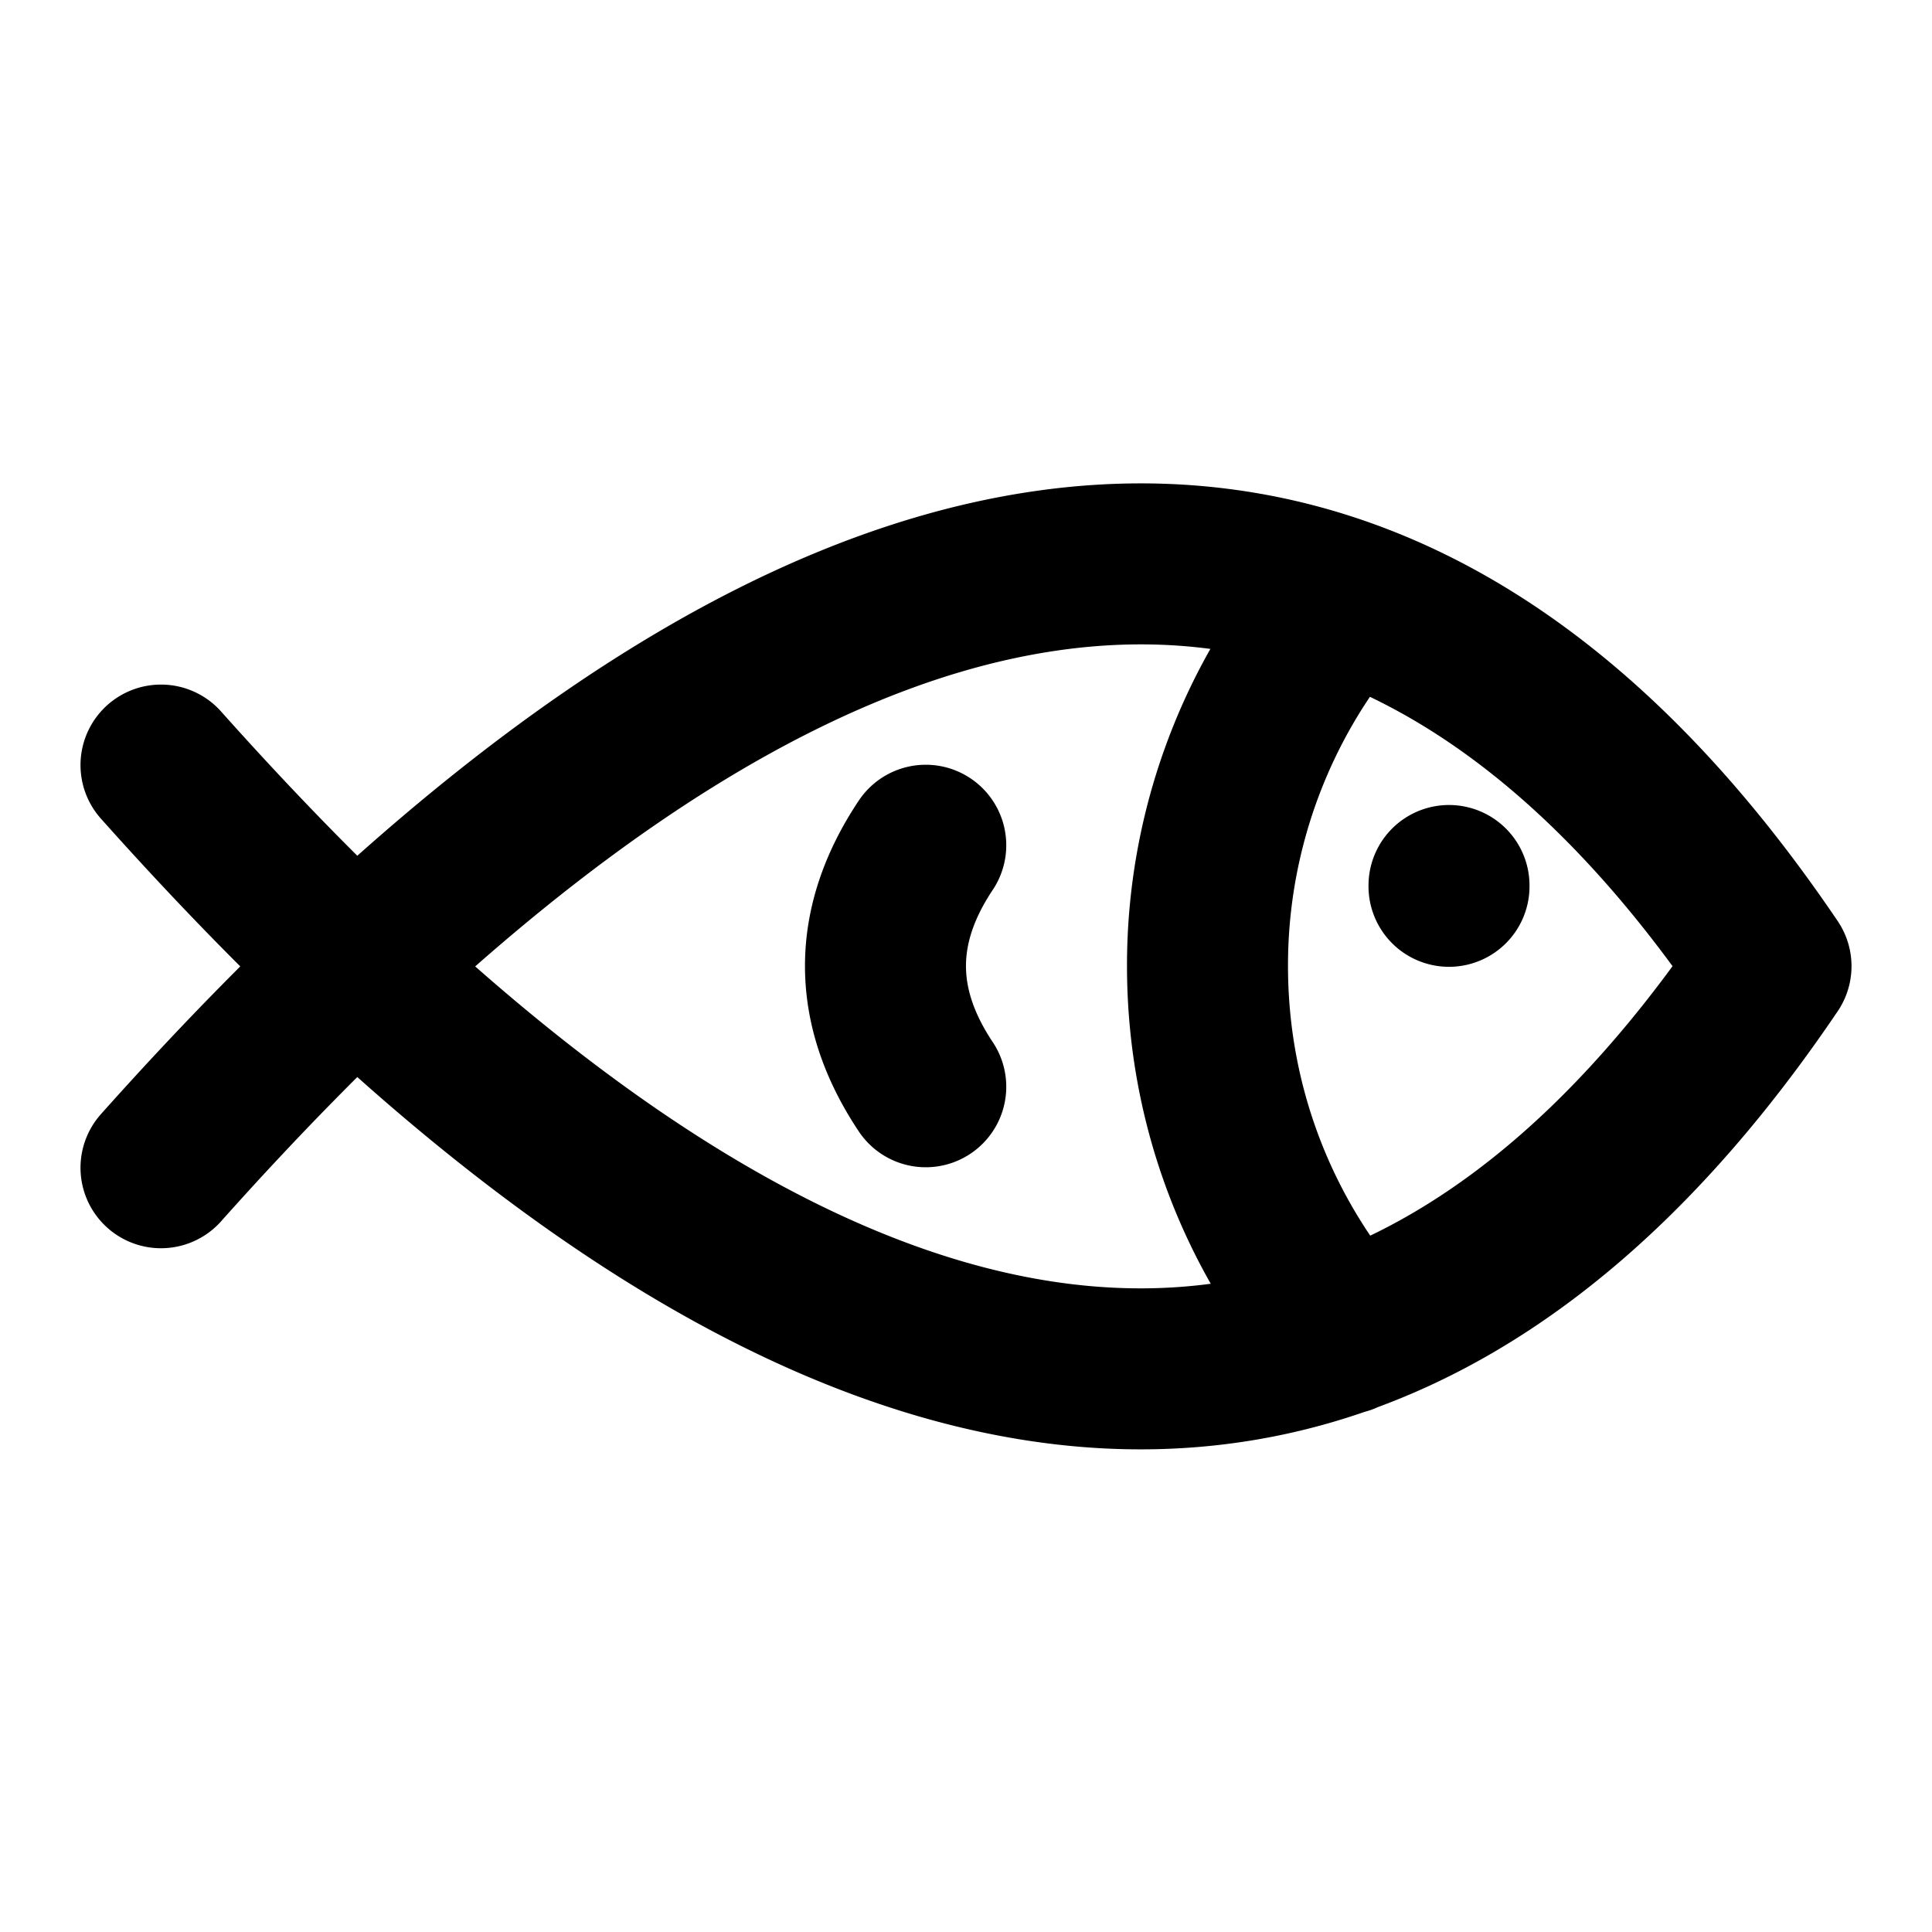 <!--
tags: [food, sea, animal, fishing, ocean, sushi]
category: Animals
version: "1.41"
unicode: "ef2b"
-->
<svg
  xmlns="http://www.w3.org/2000/svg"
  width="24"
  height="24"
  viewBox="0 0 24 24"
  fill="none"
  stroke="currentColor"
  stroke-width="2"
  stroke-linecap="round"
  stroke-linejoin="round"
>
  <path d="M16.69 7.44a6.973 6.973 0 0 0 -1.69 4.56c0 1.747 .64 3.345 1.699 4.571m-14.699 -7.067c7.715 8.647 14.75 10.265 20 2.498c-5.25 -7.761 -12.285 -6.142 -20 2.504m16 -3.506v.01m-6.5 -.51c-.667 1 -.667 2 0 3" />
</svg>
